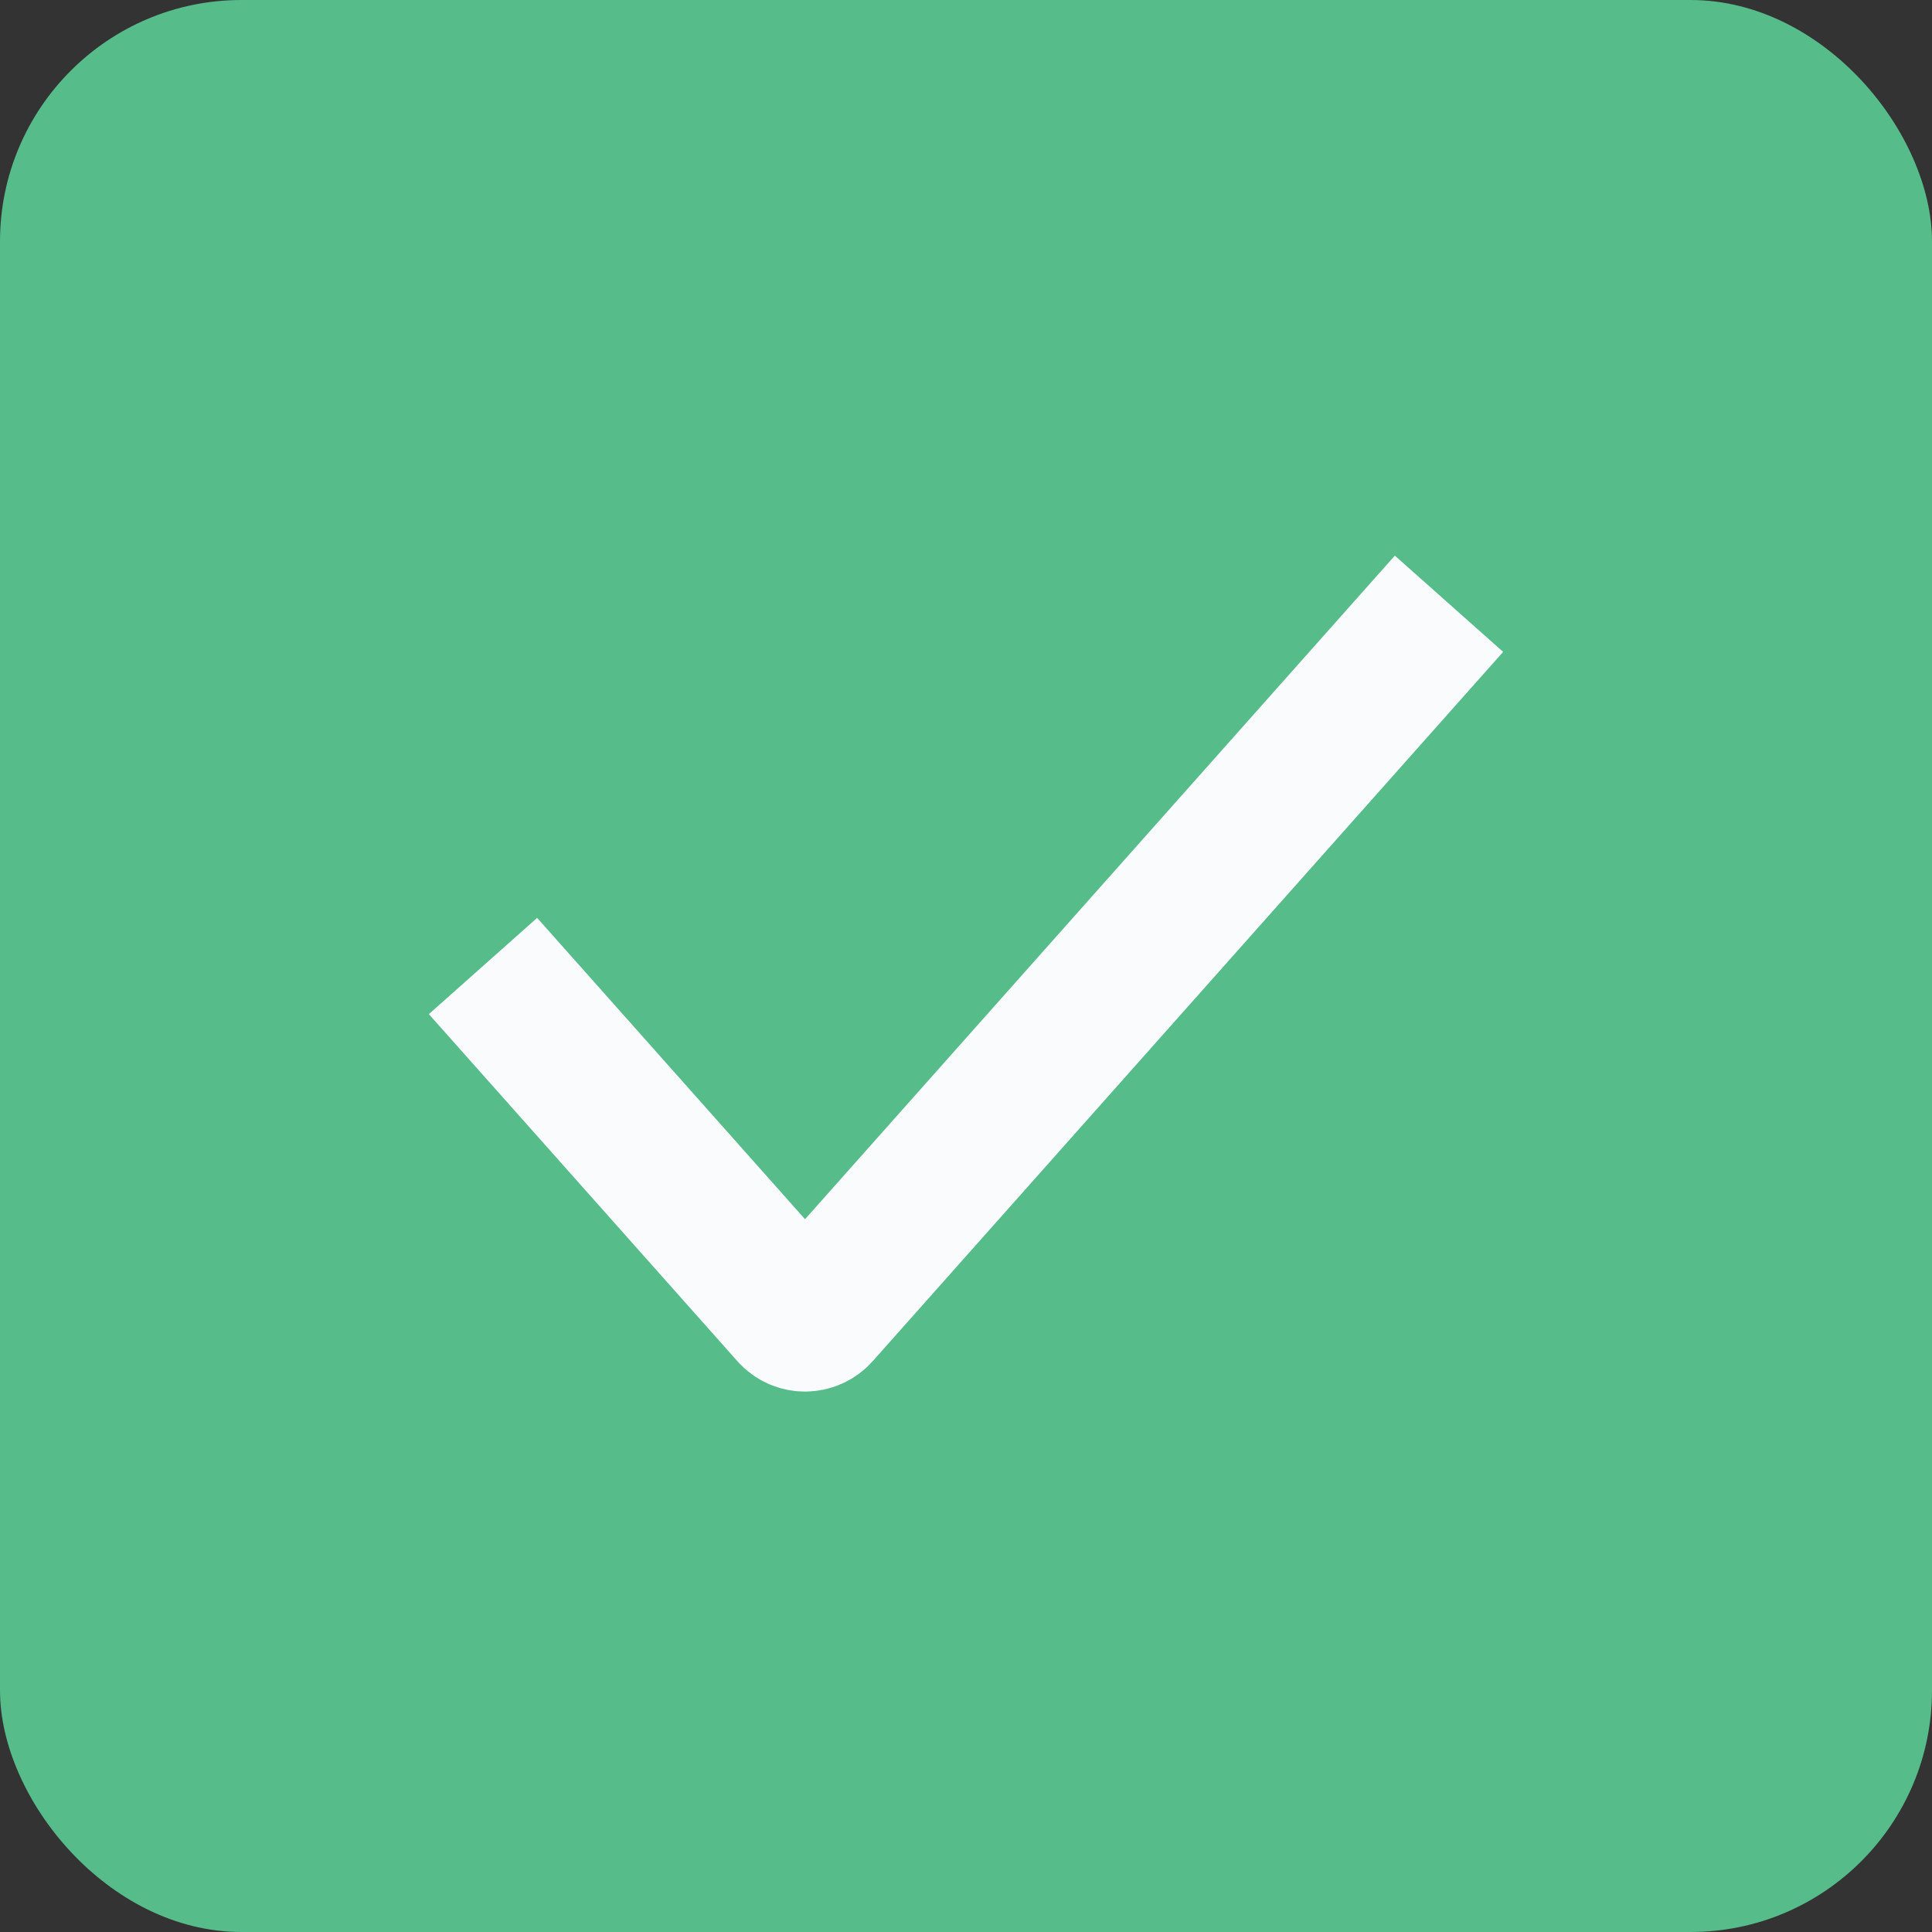 <svg width="16" height="16" viewBox="0 0 16 16" fill="none" xmlns="http://www.w3.org/2000/svg">
<rect x="0" y="0" width="16" height="16" fill="#333333" stroke="none"/>
<rect width="16" height="16" rx="2" fill="#55BC8A"/>
<path d="M4 8L6.555 10.874C6.614 10.941 6.719 10.941 6.779 10.874L12 5" stroke="#F9FBFD" stroke-width="1.2"/>
</svg>
